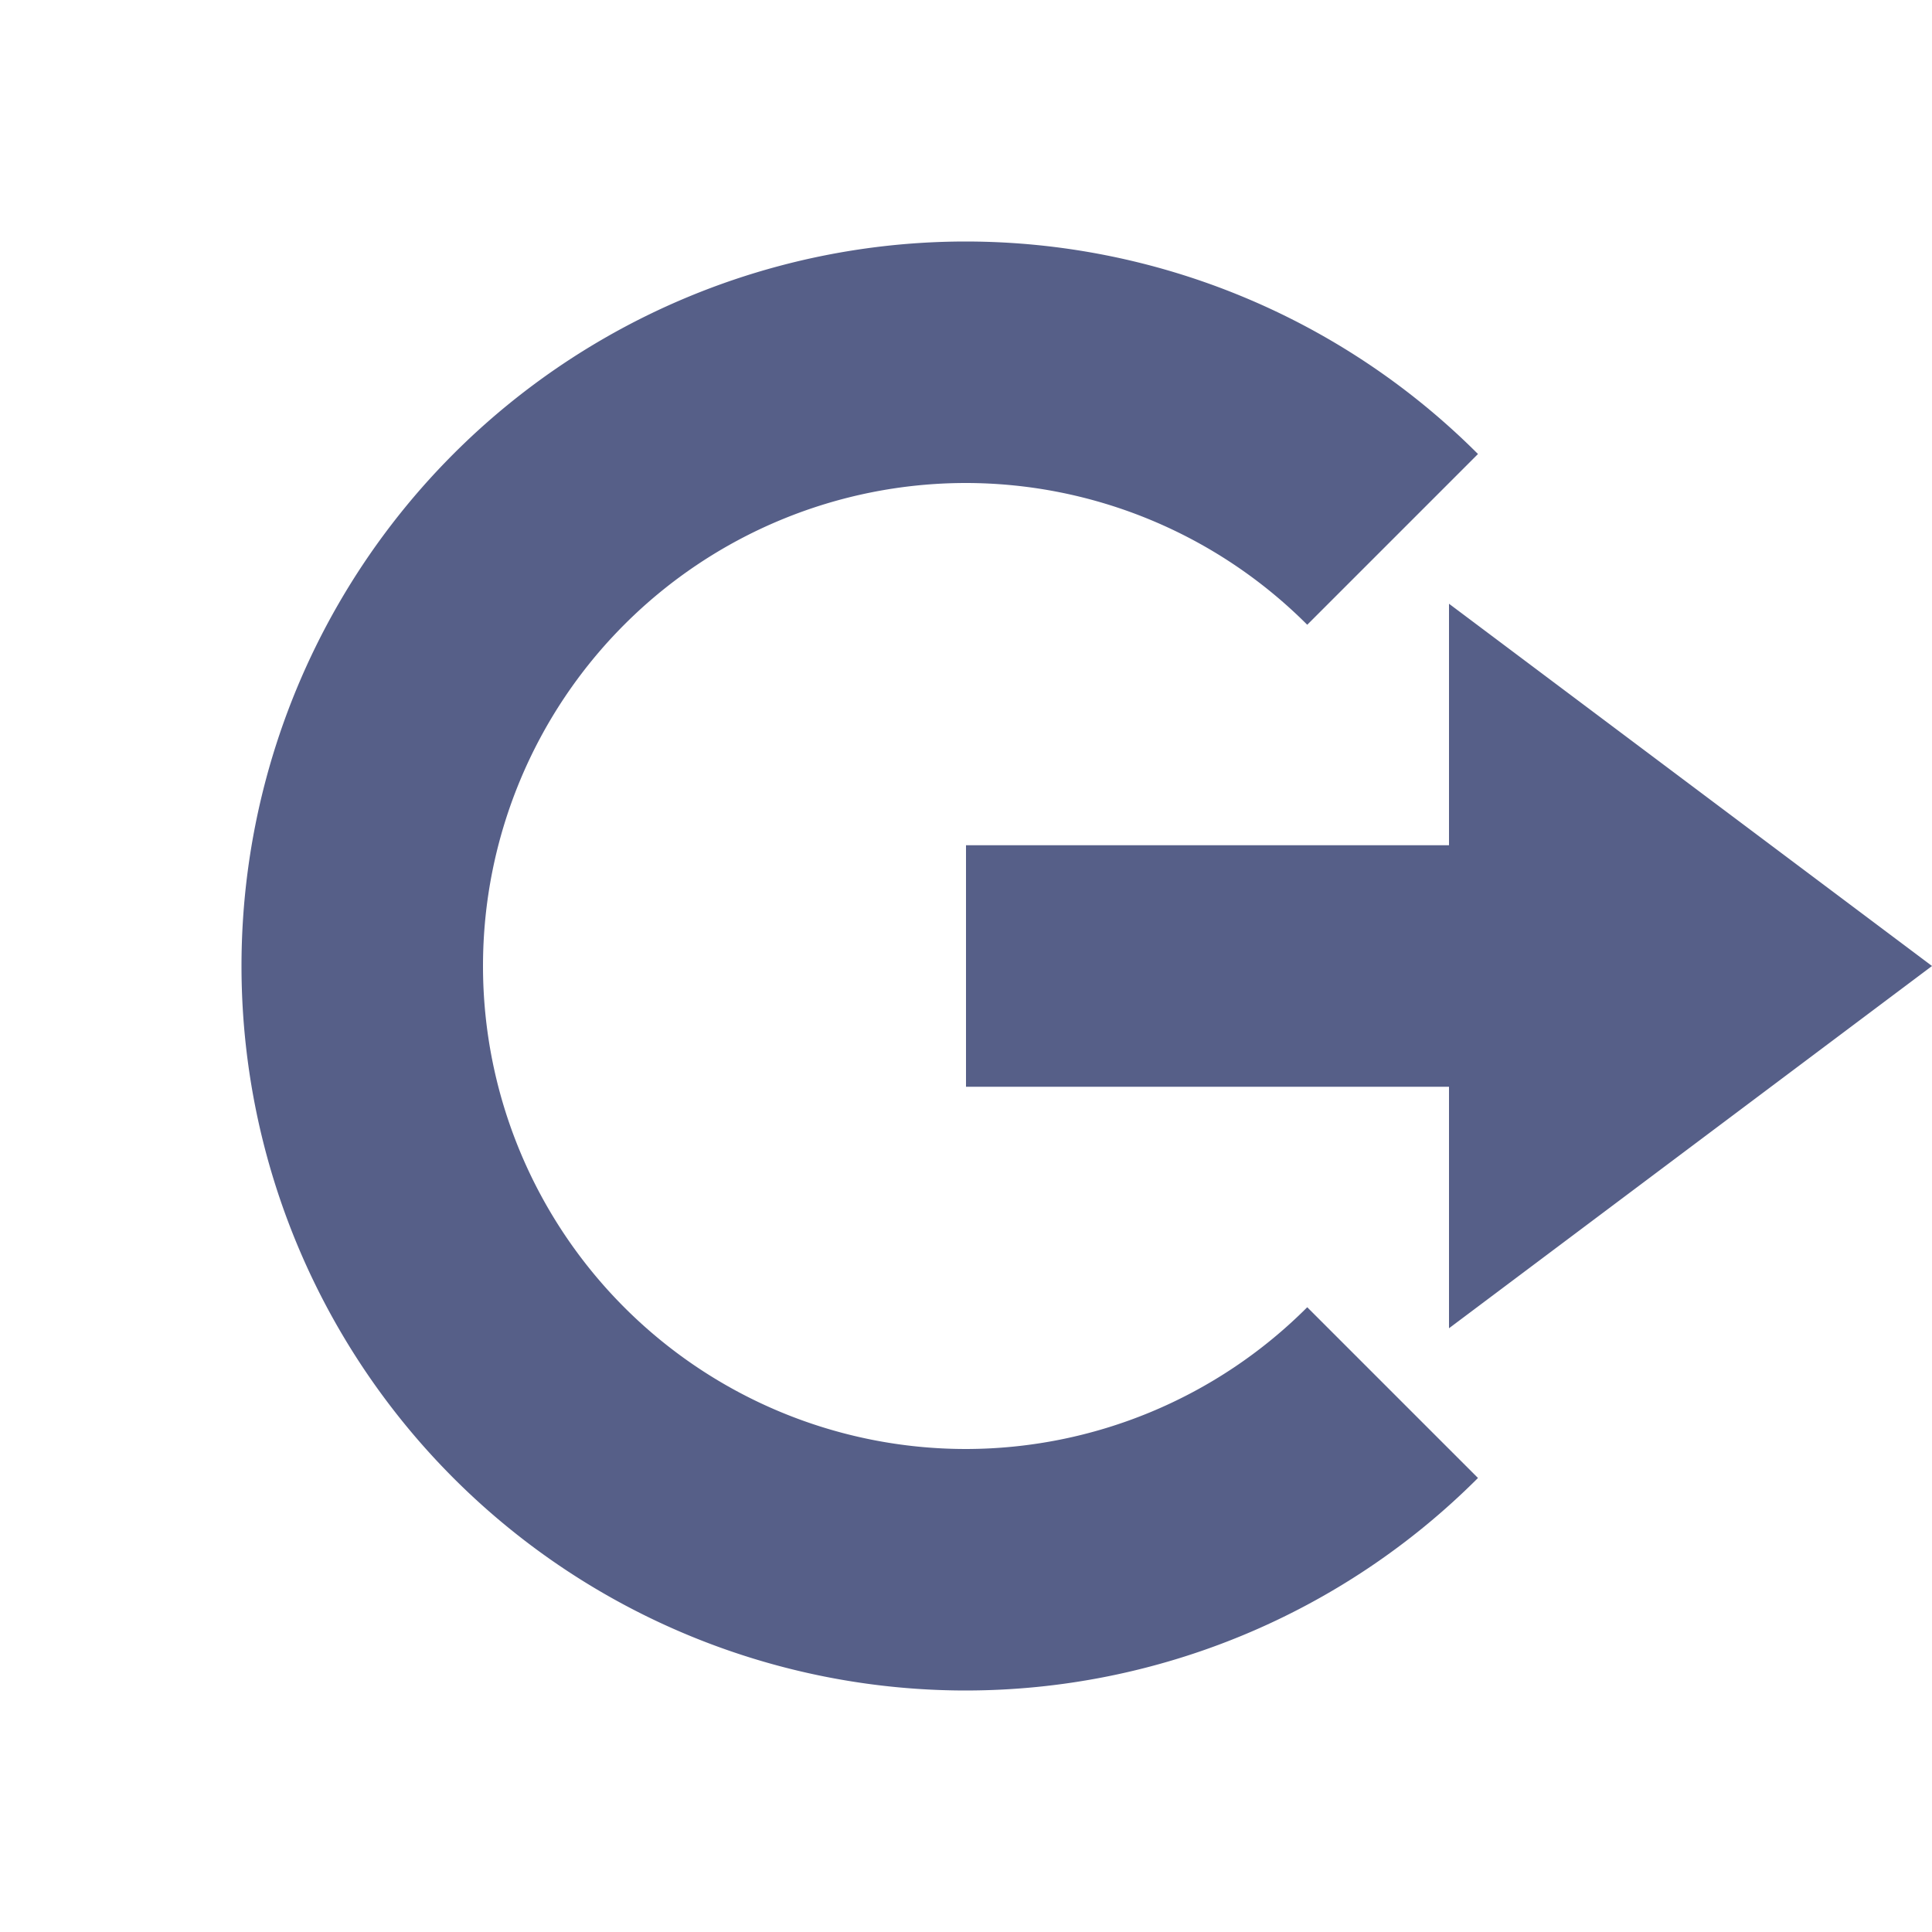 <svg xmlns="http://www.w3.org/2000/svg" width="16" height="16" version="1.1">
 <path style="fill:#565f88" d="M 12,5 16,8 12,11 V 9 H 8 V 7 H 12 Z"/>
 <path style="fill:#565f88" d="M 8,2 A 6,6 0 0 0 2,8 6,6 0 0 0 8,14 6,6 0 0 0 12.24,12.24 L 10.826,10.826 A 4,4 0 0 1 8,12 4,4 0 0 1 4,8 4,4 0 0 1 8,4 4,4 0 0 1 10.826,5.174 L 12.24,3.76 A 6,6 0 0 0 8,2 Z"/>
</svg>
